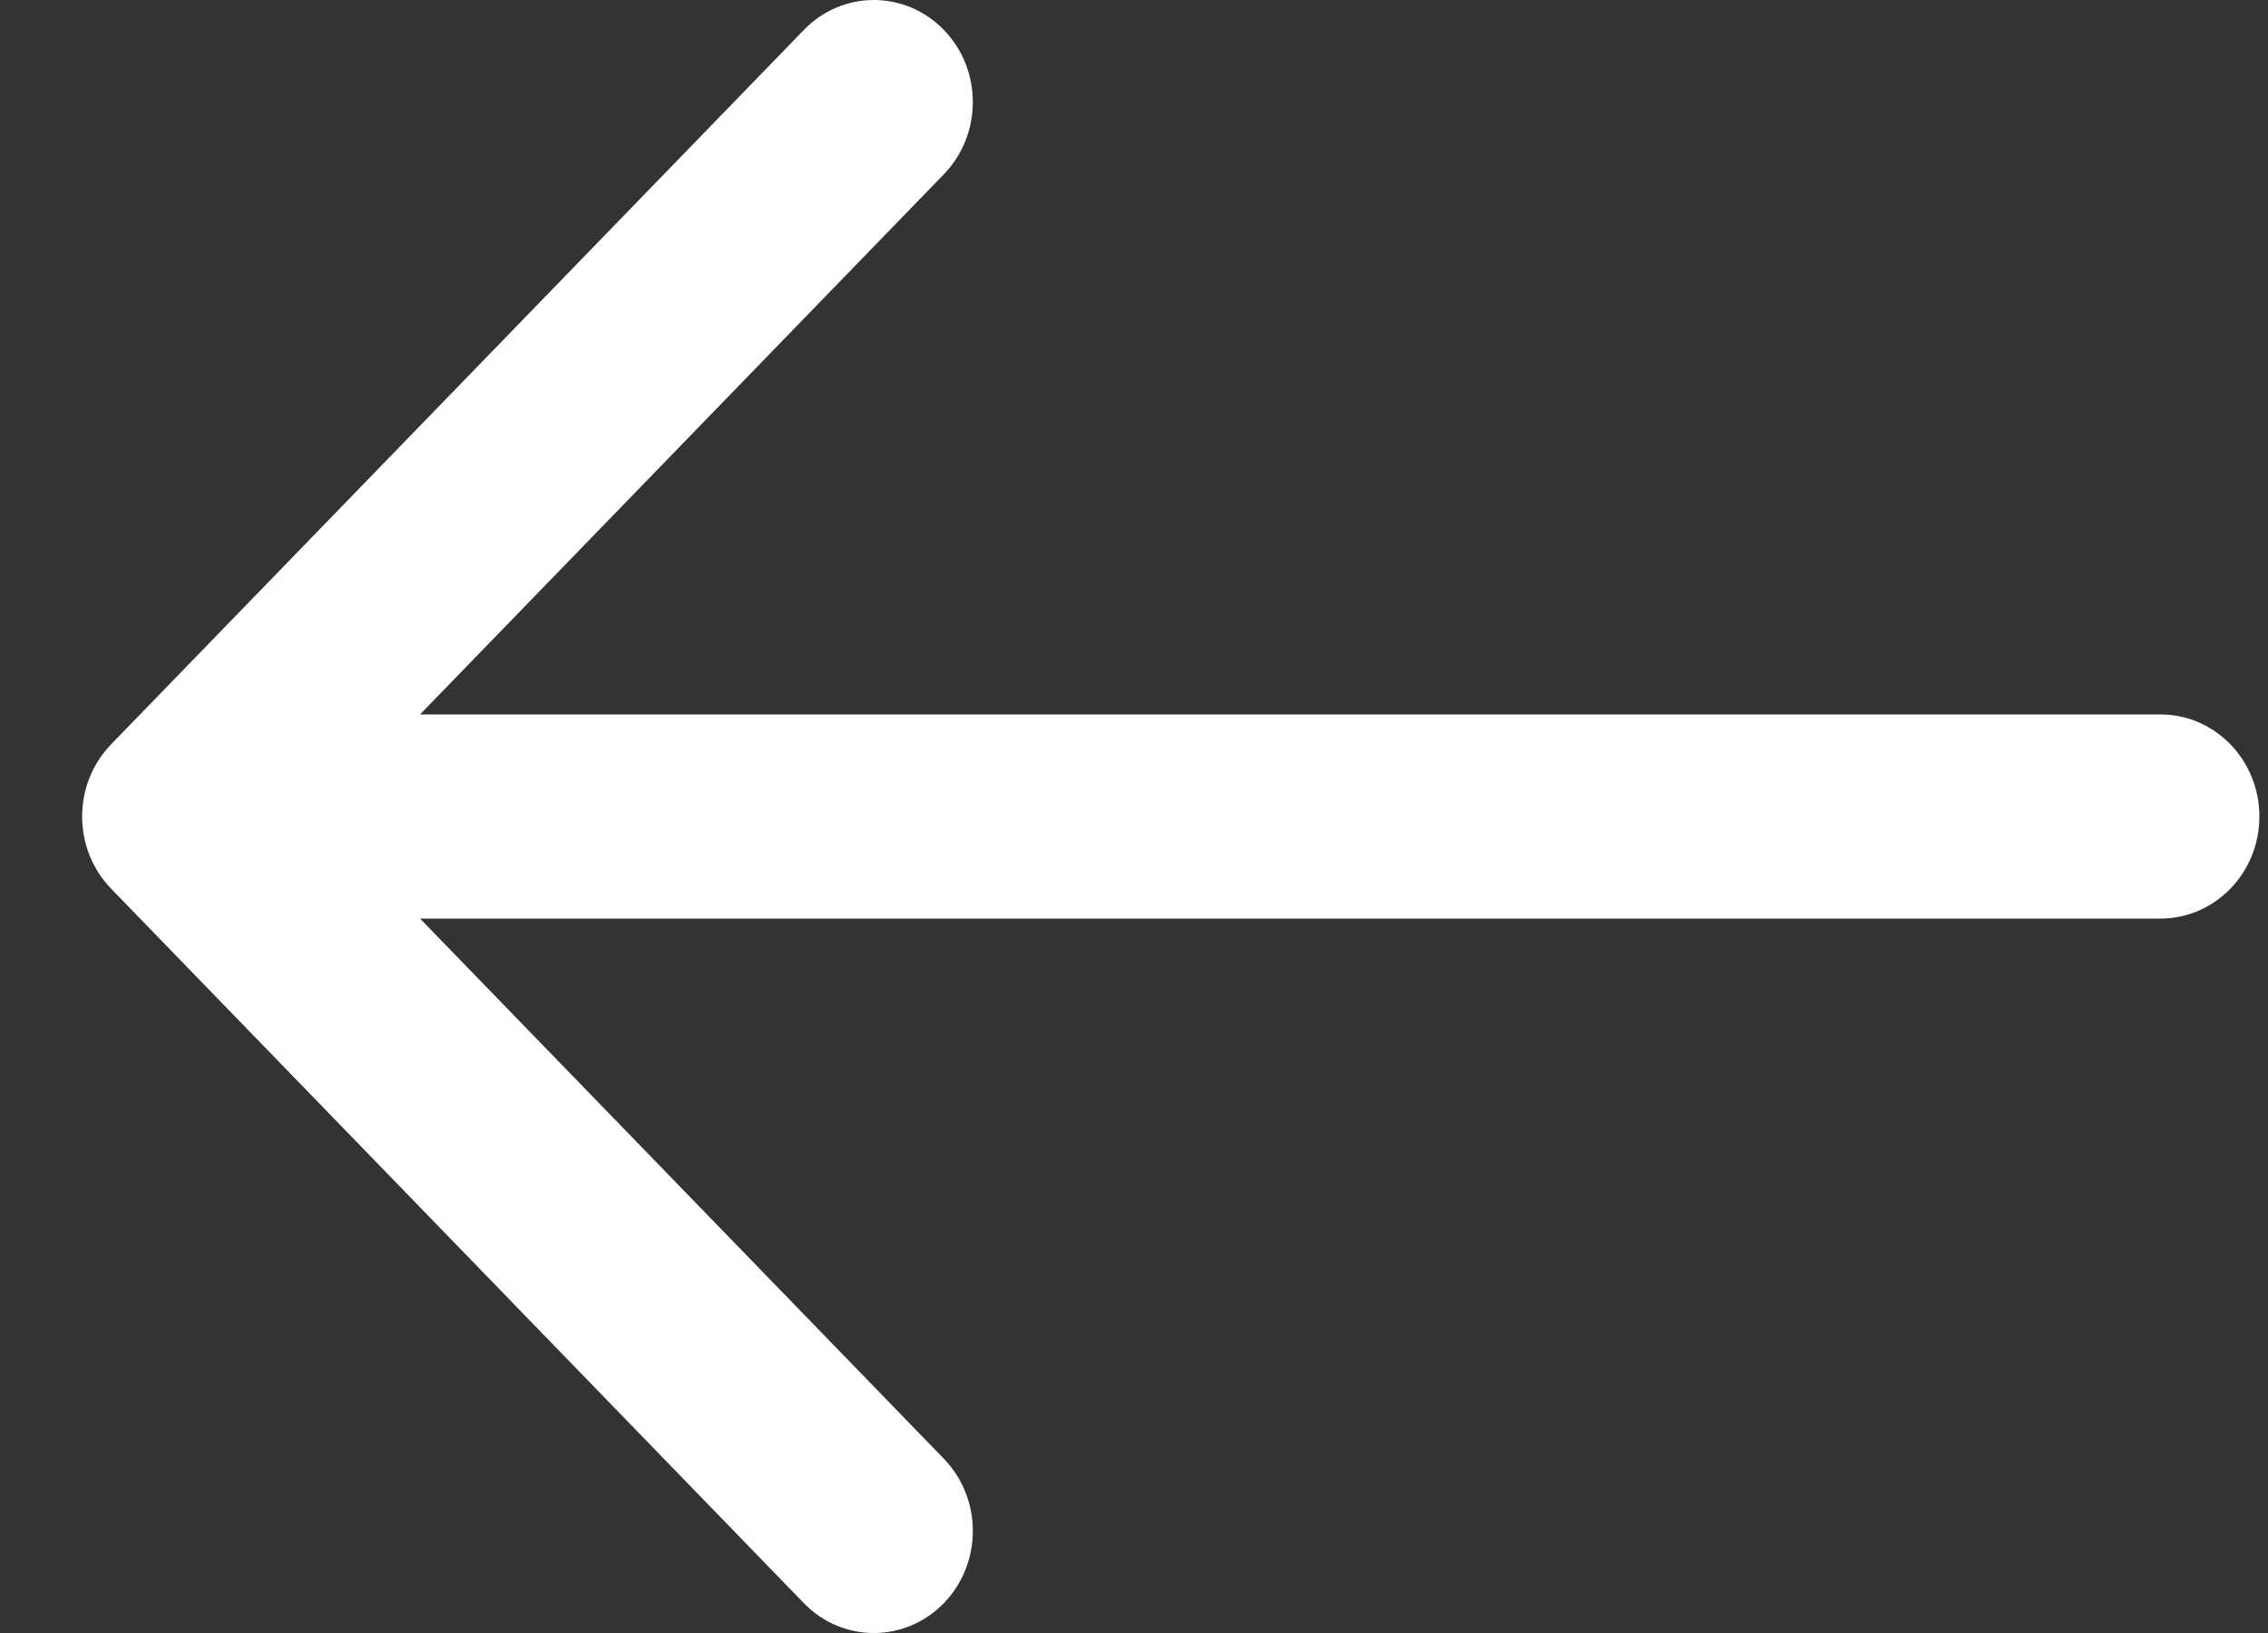 <svg width="25" height="18" viewBox="0 0 25 18" fill="none" xmlns="http://www.w3.org/2000/svg">
<rect x="0" y="0" width="25" height="18" fill="#333333" stroke="none"/>
<path id="Vector (Stroke)" fill-rule="evenodd" clip-rule="evenodd" d="M10.404 0.33C9.978 -0.11 9.287 -0.11 8.861 0.33L1.225 8.204C0.799 8.644 0.799 9.356 1.225 9.796L8.861 17.671C9.287 18.11 9.978 18.11 10.404 17.671C10.83 17.231 10.83 16.519 10.404 16.079L4.63 10.125H23.814C24.417 10.125 24.905 9.621 24.905 9C24.905 8.379 24.417 7.875 23.814 7.875H4.63L10.404 1.921C10.83 1.481 10.83 0.769 10.404 0.33Z" fill="white"/>
</svg>
